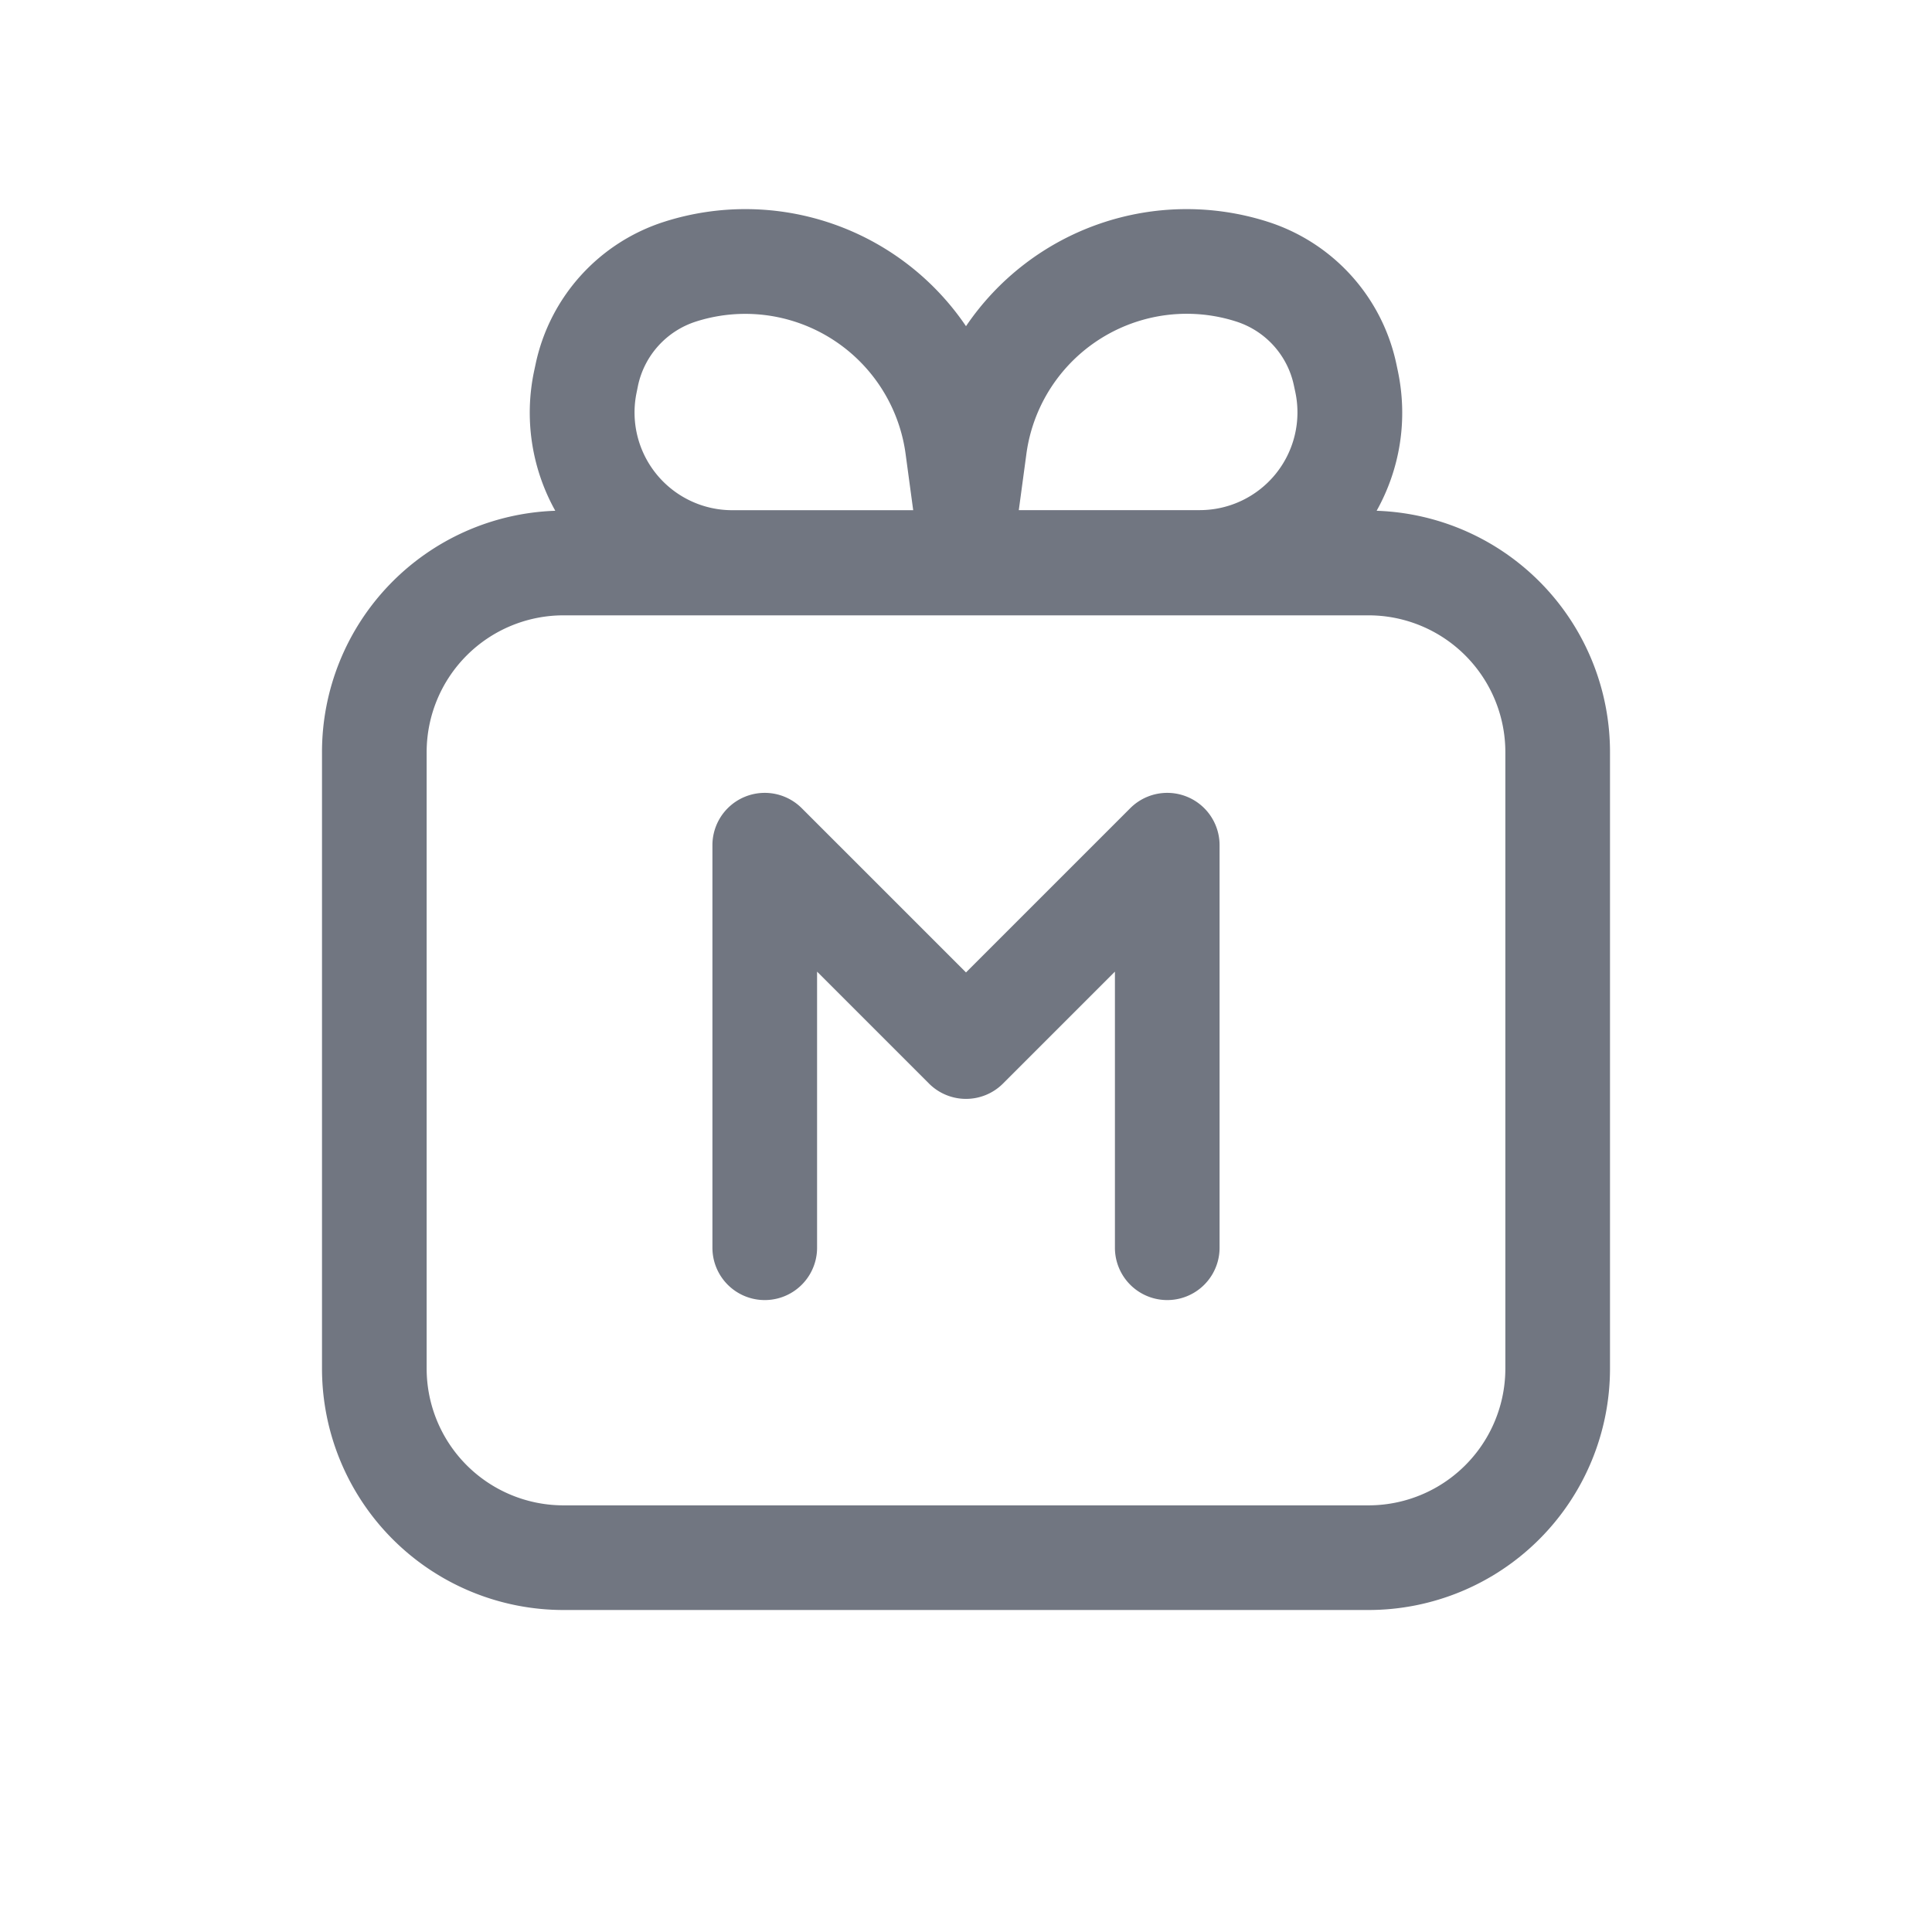 <svg xmlns="http://www.w3.org/2000/svg" fill="none" viewBox="0 0 24 24" focusable="false"><path fill="#717681" d="M9.96 10.04a.65.65 0 0 0-1.11.46v5a.65.65 0 1 0 1.3 0v-3.43l1.39 1.39a.65.65 0 0 0 .92 0l1.39-1.39v3.43a.65.65 0 1 0 1.3 0v-5a.65.65 0 0 0-1.11-.46L12 12.08z"/><path fill="#717681" fill-rule="evenodd" d="M6.637 4.6a2.5 2.5 0 0 0 .261 1.745A3 3 0 0 0 4 9.344V17a3 3 0 0 0 3 3h10a3 3 0 0 0 3-3V9.344a3 3 0 0 0-2.899-2.999c.284-.508.395-1.119.262-1.744l-.018-.085a2.37 2.37 0 0 0-1.593-1.76A3.31 3.31 0 0 0 12 4.052a3.31 3.31 0 0 0-3.752-1.296 2.37 2.37 0 0 0-1.593 1.76zm6.019 1.736.094-.696a2.01 2.01 0 0 1 2.606-1.646c.364.116.638.419.717.793l.018.084a1.214 1.214 0 0 1-1.187 1.466h-2.248m-1.312 0-.094-.696a2.01 2.01 0 0 0-2.606-1.646 1.07 1.07 0 0 0-.718.793l-.017.084a1.214 1.214 0 0 0 1.187 1.466h2.248M7 7.644a1.7 1.7 0 0 0-1.7 1.7V17A1.7 1.7 0 0 0 7 18.7h10a1.7 1.7 0 0 0 1.7-1.7V9.344a1.7 1.7 0 0 0-1.7-1.7z" clip-rule="evenodd"/></svg>